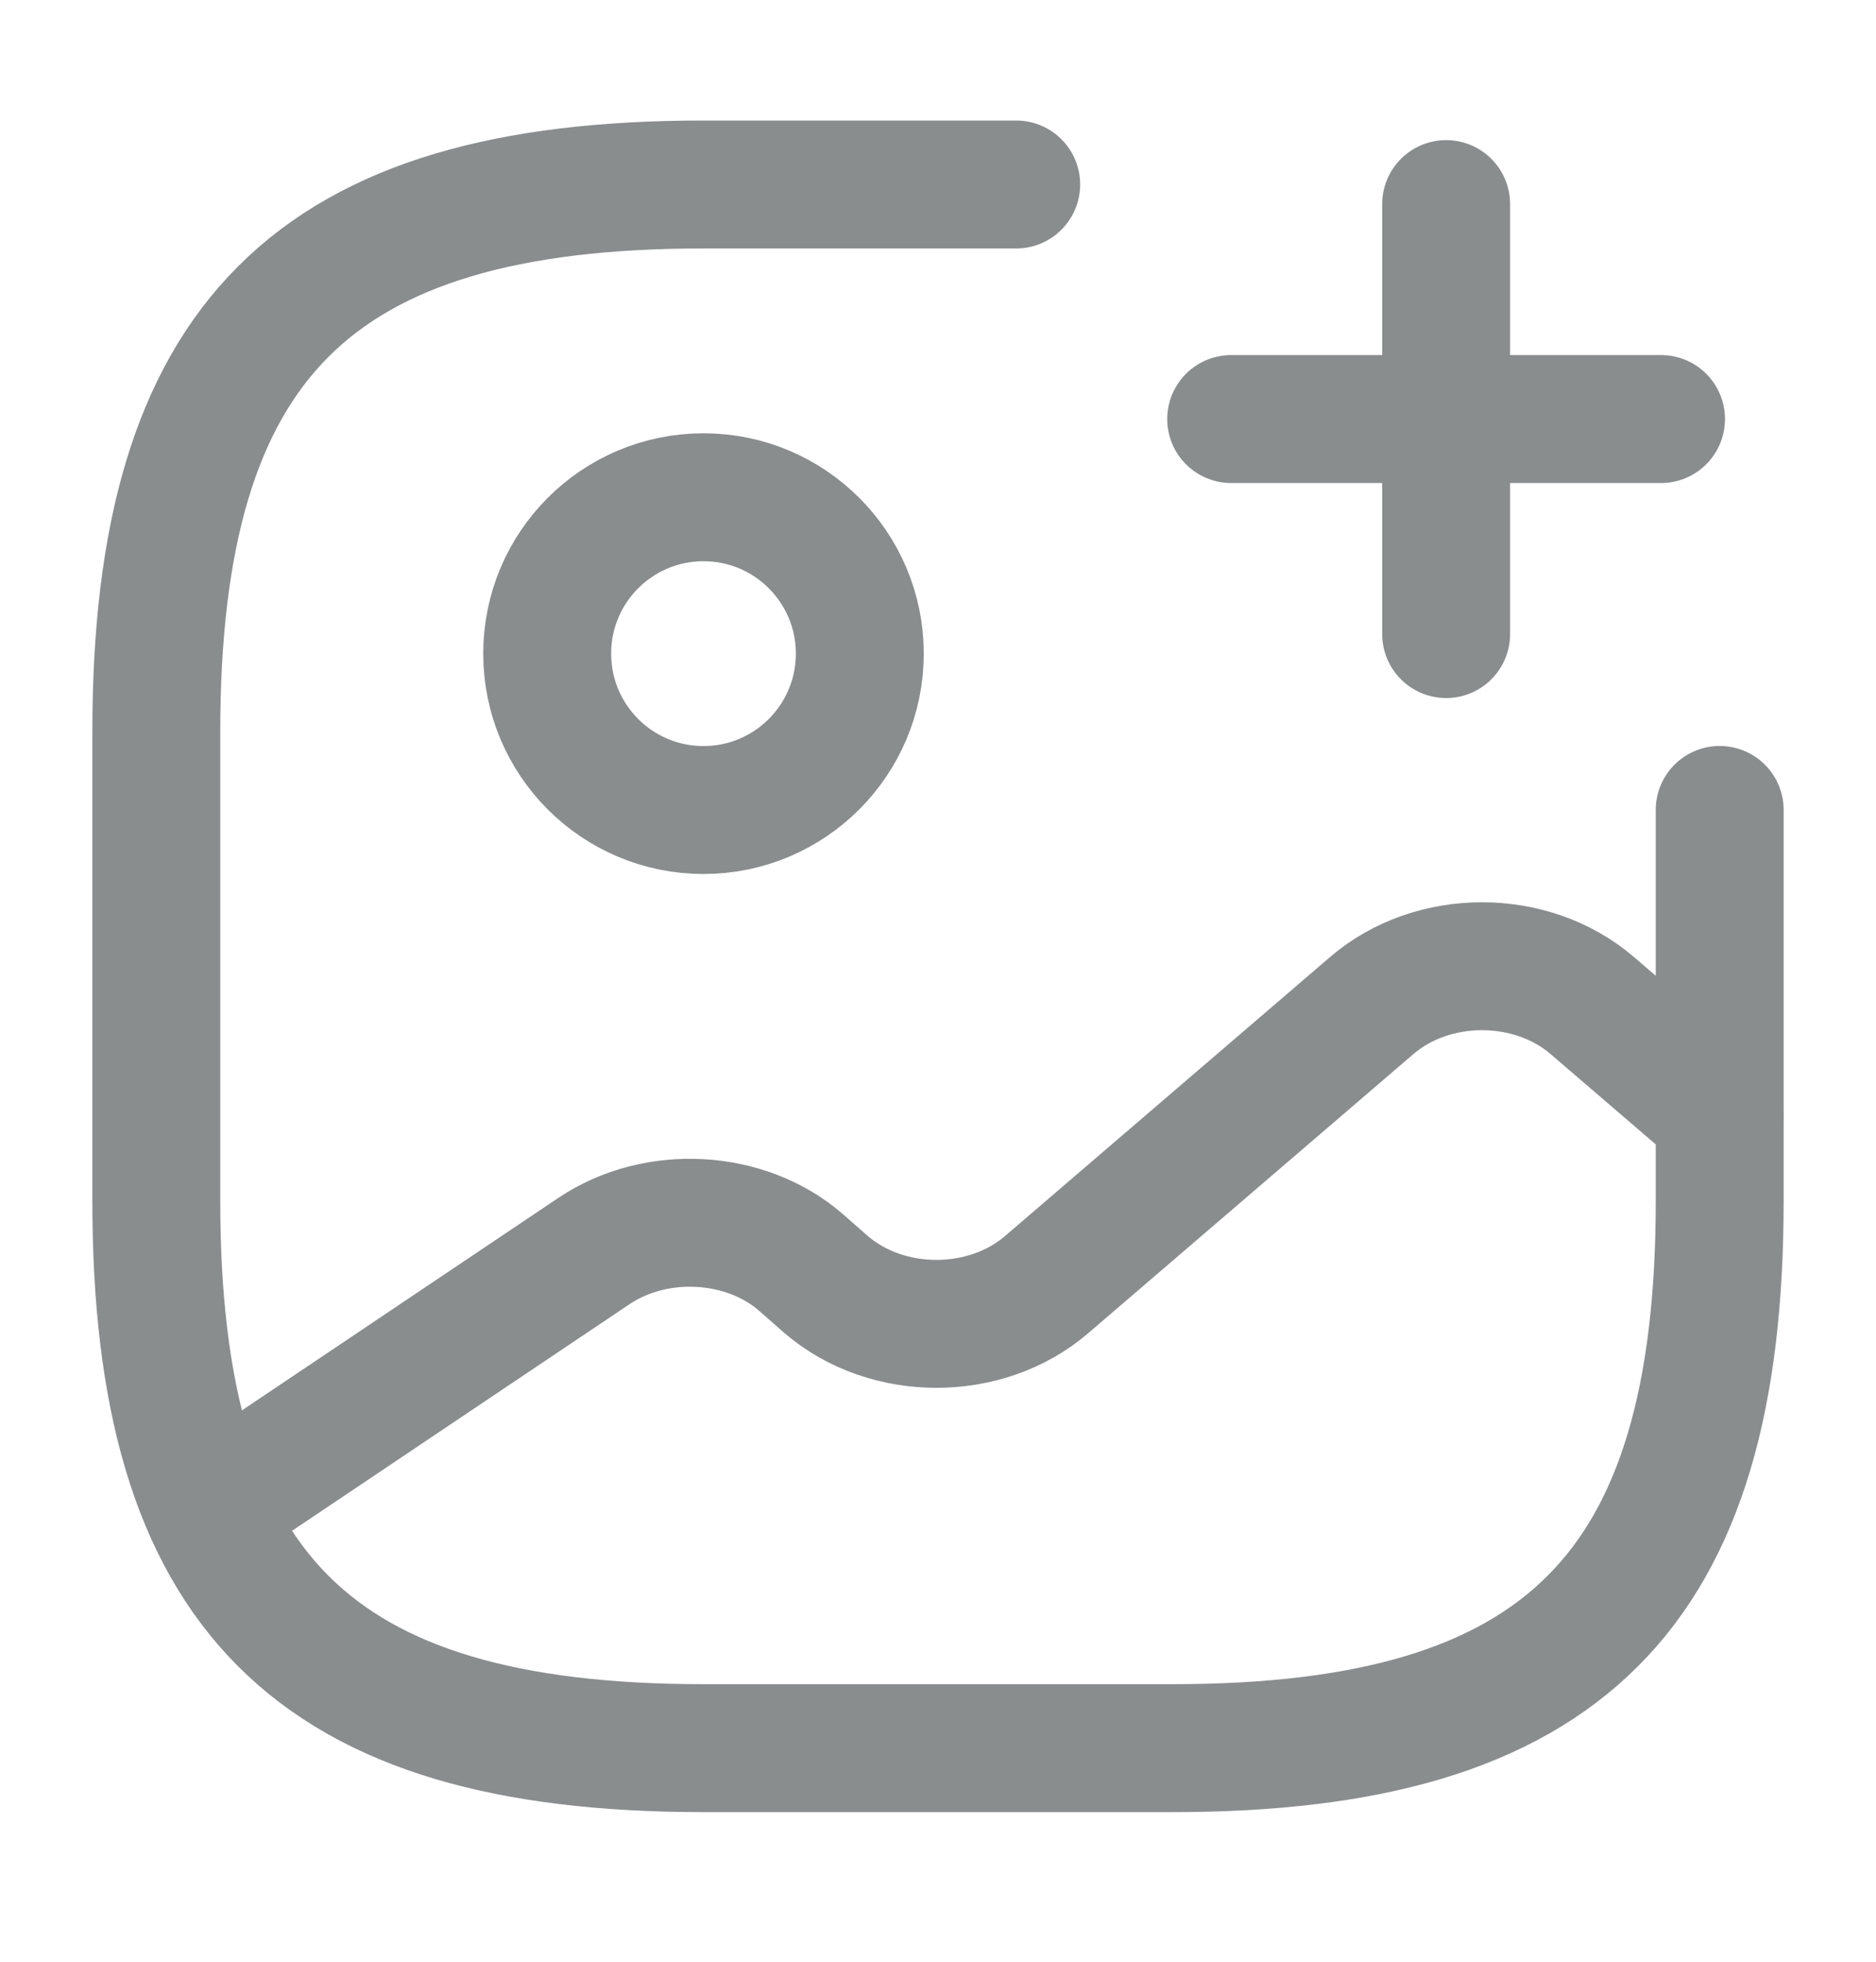 <svg width="22" height="23" viewBox="0 0 22 23" fill="none" xmlns="http://www.w3.org/2000/svg">
<path d="M8.25 9.497C9.262 9.497 10.083 8.676 10.083 7.663C10.083 6.651 9.262 5.83 8.25 5.83C7.237 5.83 6.417 6.651 6.417 7.663C6.417 8.676 7.237 9.497 8.25 9.497Z" stroke="#8A8D8E" stroke-width="1.5" stroke-linecap="round" stroke-linejoin="round"/>
<path d="M11.917 2.163H8.25C3.667 2.163 1.833 3.996 1.833 8.58V14.08C1.833 18.663 3.667 20.496 8.25 20.496H13.75C18.334 20.496 20.167 18.663 20.167 14.08V9.496" stroke="#8A8D8E" stroke-width="1.5" stroke-linecap="round" stroke-linejoin="round"/>
<path d="M14.438 4.913H19.479" stroke="#8A8D8E" stroke-width="1.5" stroke-linecap="round"/>
<path d="M16.959 7.434V2.393" stroke="#8A8D8E" stroke-width="1.5" stroke-linecap="round"/>
<path d="M2.447 17.701L6.966 14.667C7.691 14.181 8.736 14.236 9.386 14.795L9.689 15.061C10.404 15.675 11.559 15.675 12.274 15.061L16.087 11.789C16.802 11.175 17.957 11.175 18.672 11.789L20.166 13.072" stroke="#8A8D8E" stroke-width="1.5" stroke-linecap="round" stroke-linejoin="round"/>
</svg>
